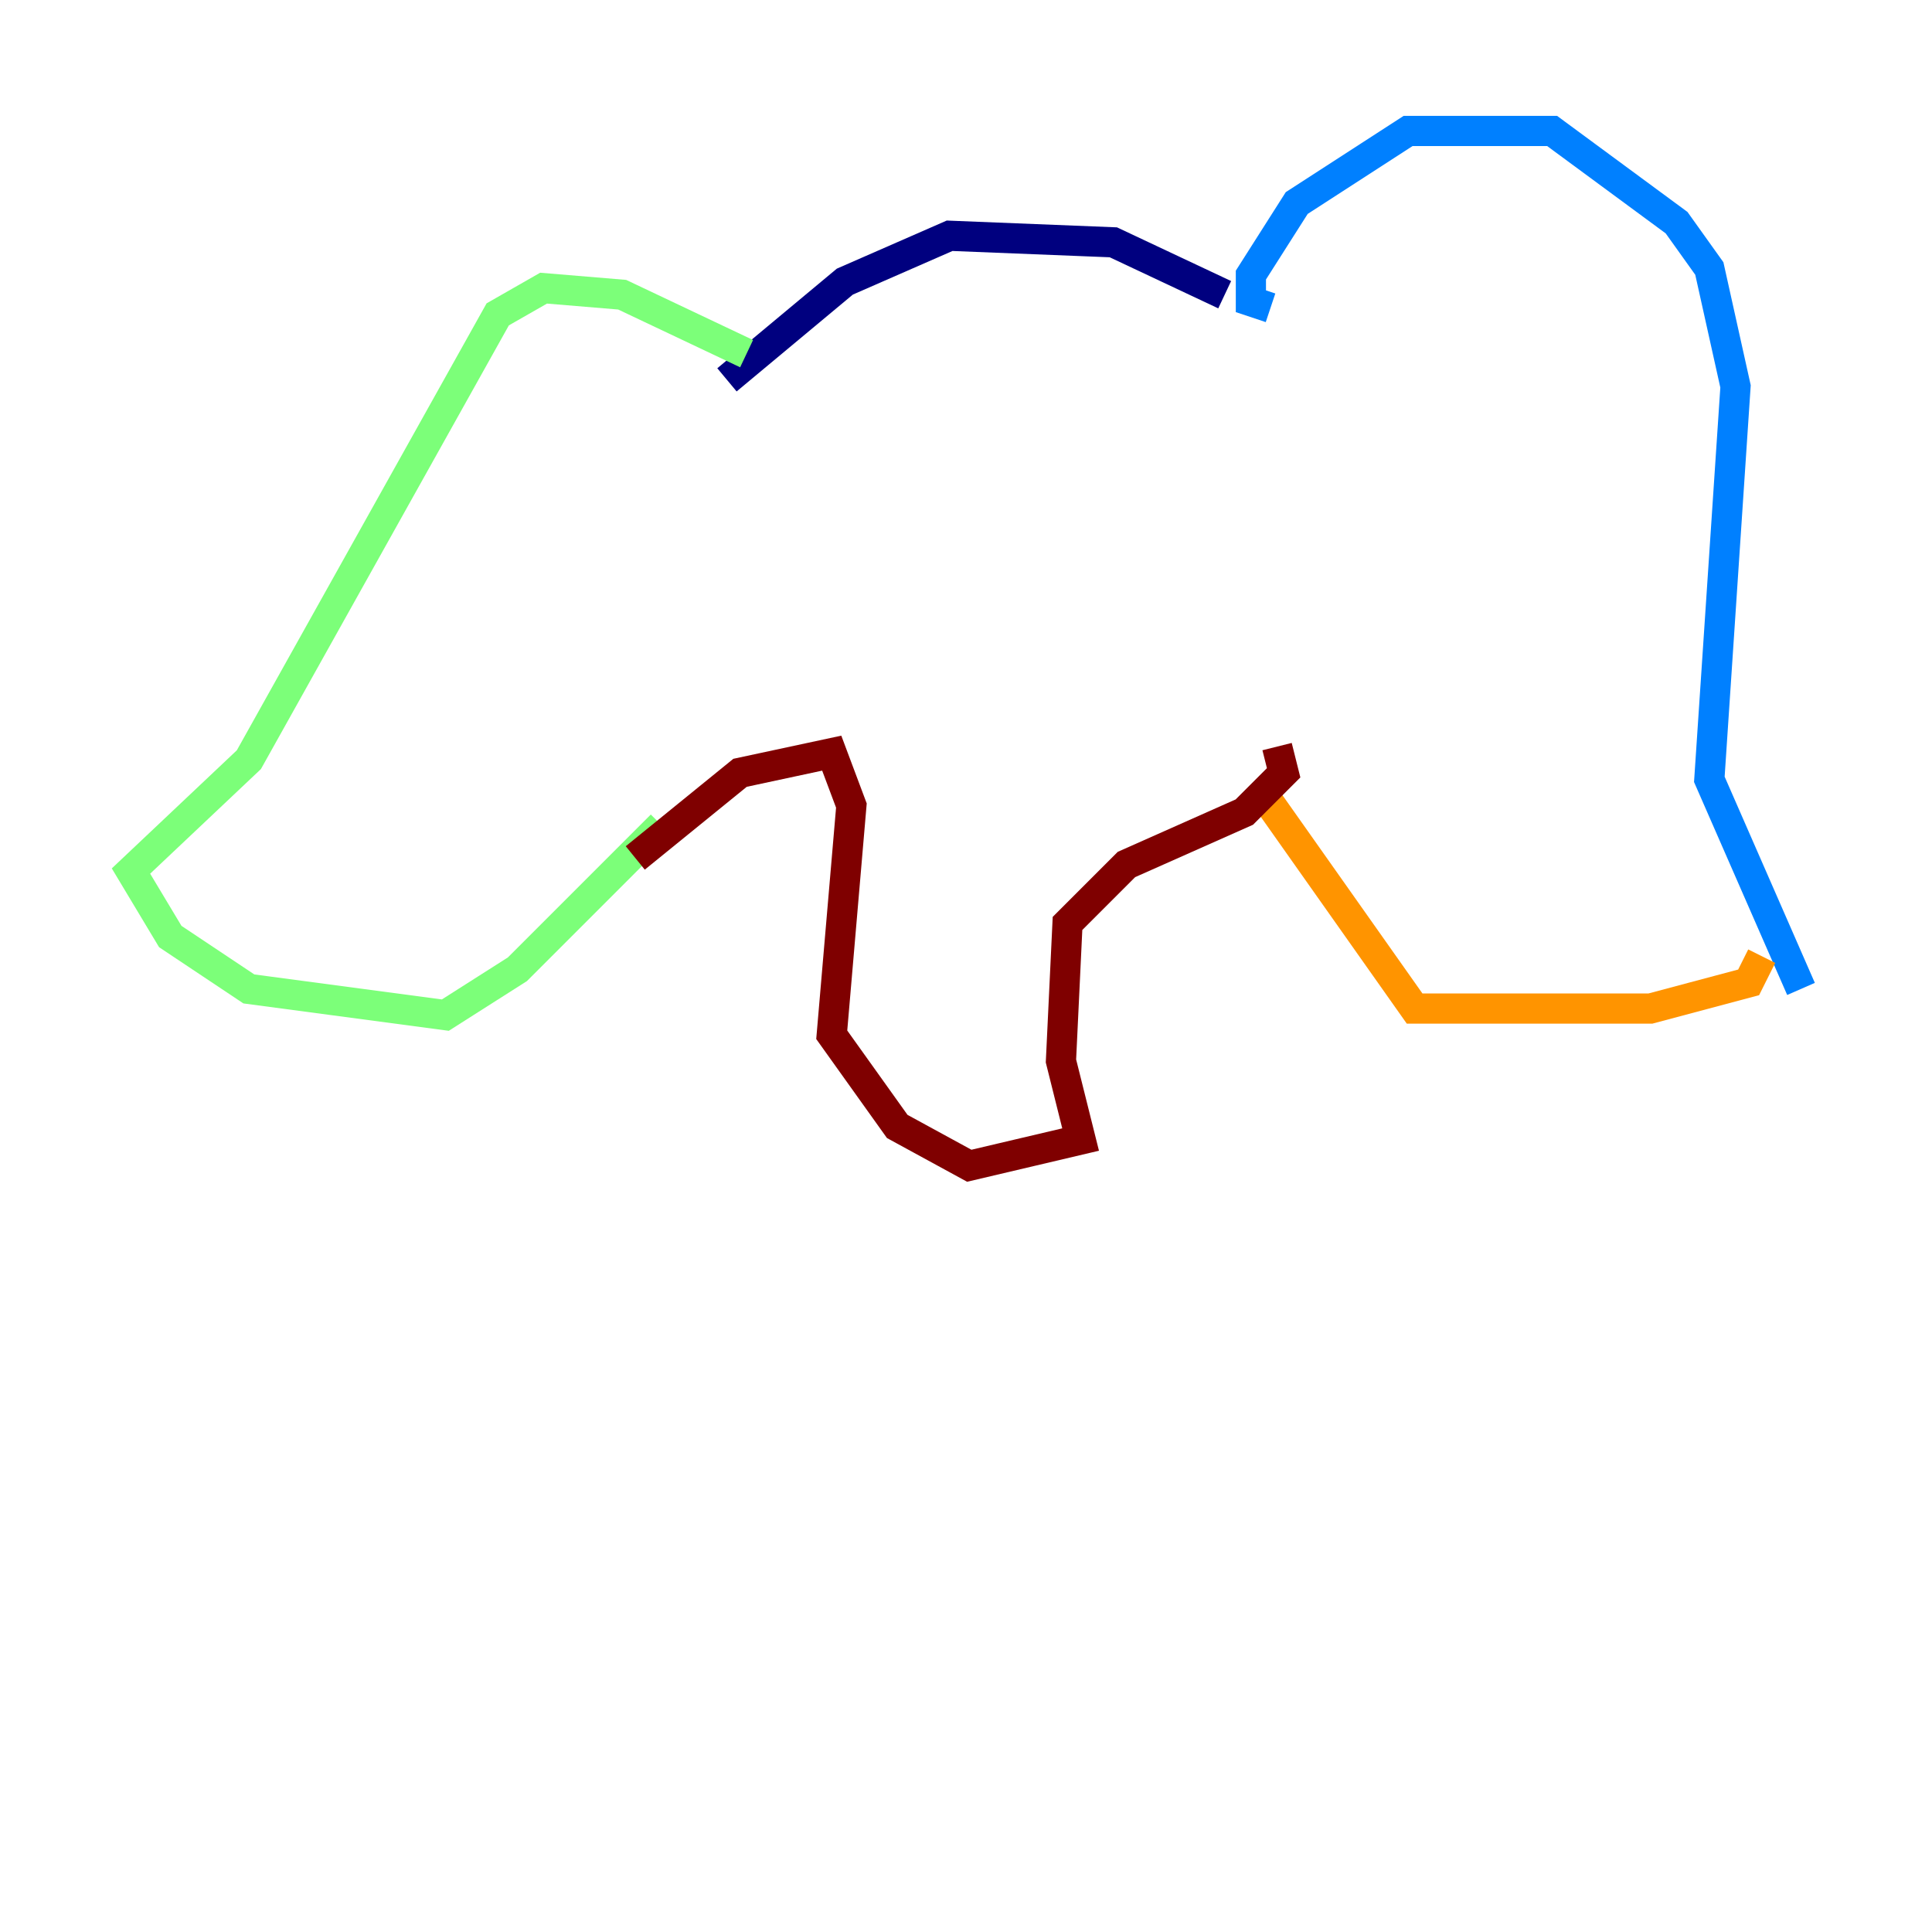 <?xml version="1.0" encoding="utf-8" ?>
<svg baseProfile="tiny" height="128" version="1.2" viewBox="0,0,128,128" width="128" xmlns="http://www.w3.org/2000/svg" xmlns:ev="http://www.w3.org/2001/xml-events" xmlns:xlink="http://www.w3.org/1999/xlink"><defs /><polyline fill="none" points="81.139,19.525 73.763,16.054 62.915,15.62 55.973,18.658 48.163,25.166" stroke="#00007f" stroke-width="2" /><polyline fill="none" points="84.176,20.393 82.875,19.959 82.875,18.224 85.912,13.451 93.288,8.678 102.834,8.678 111.078,14.752 113.248,17.79 114.983,25.6 113.248,51.634 119.322,65.519" stroke="#0080ff" stroke-width="2" /><polyline fill="none" points="49.464,23.43 41.22,19.525 36.014,19.091 32.976,20.827 16.488,50.332 8.678,57.709 11.281,62.047 16.488,65.519 29.505,67.254 34.278,64.217 43.824,54.671" stroke="#7cff79" stroke-width="2" /><polyline fill="none" points="116.719,63.349 115.851,65.085 109.342,66.82 93.722,66.82 83.308,52.068" stroke="#ff9400" stroke-width="2" /><polyline fill="none" points="42.088,56.841 49.031,51.2 55.105,49.898 56.407,53.37 55.105,68.556 59.444,74.63 64.217,77.234 71.593,75.498 70.291,70.291 70.725,61.18 74.63,57.275 82.441,53.803 85.044,51.2 84.61,49.464" stroke="#7f0000" stroke-width="2" /></svg>